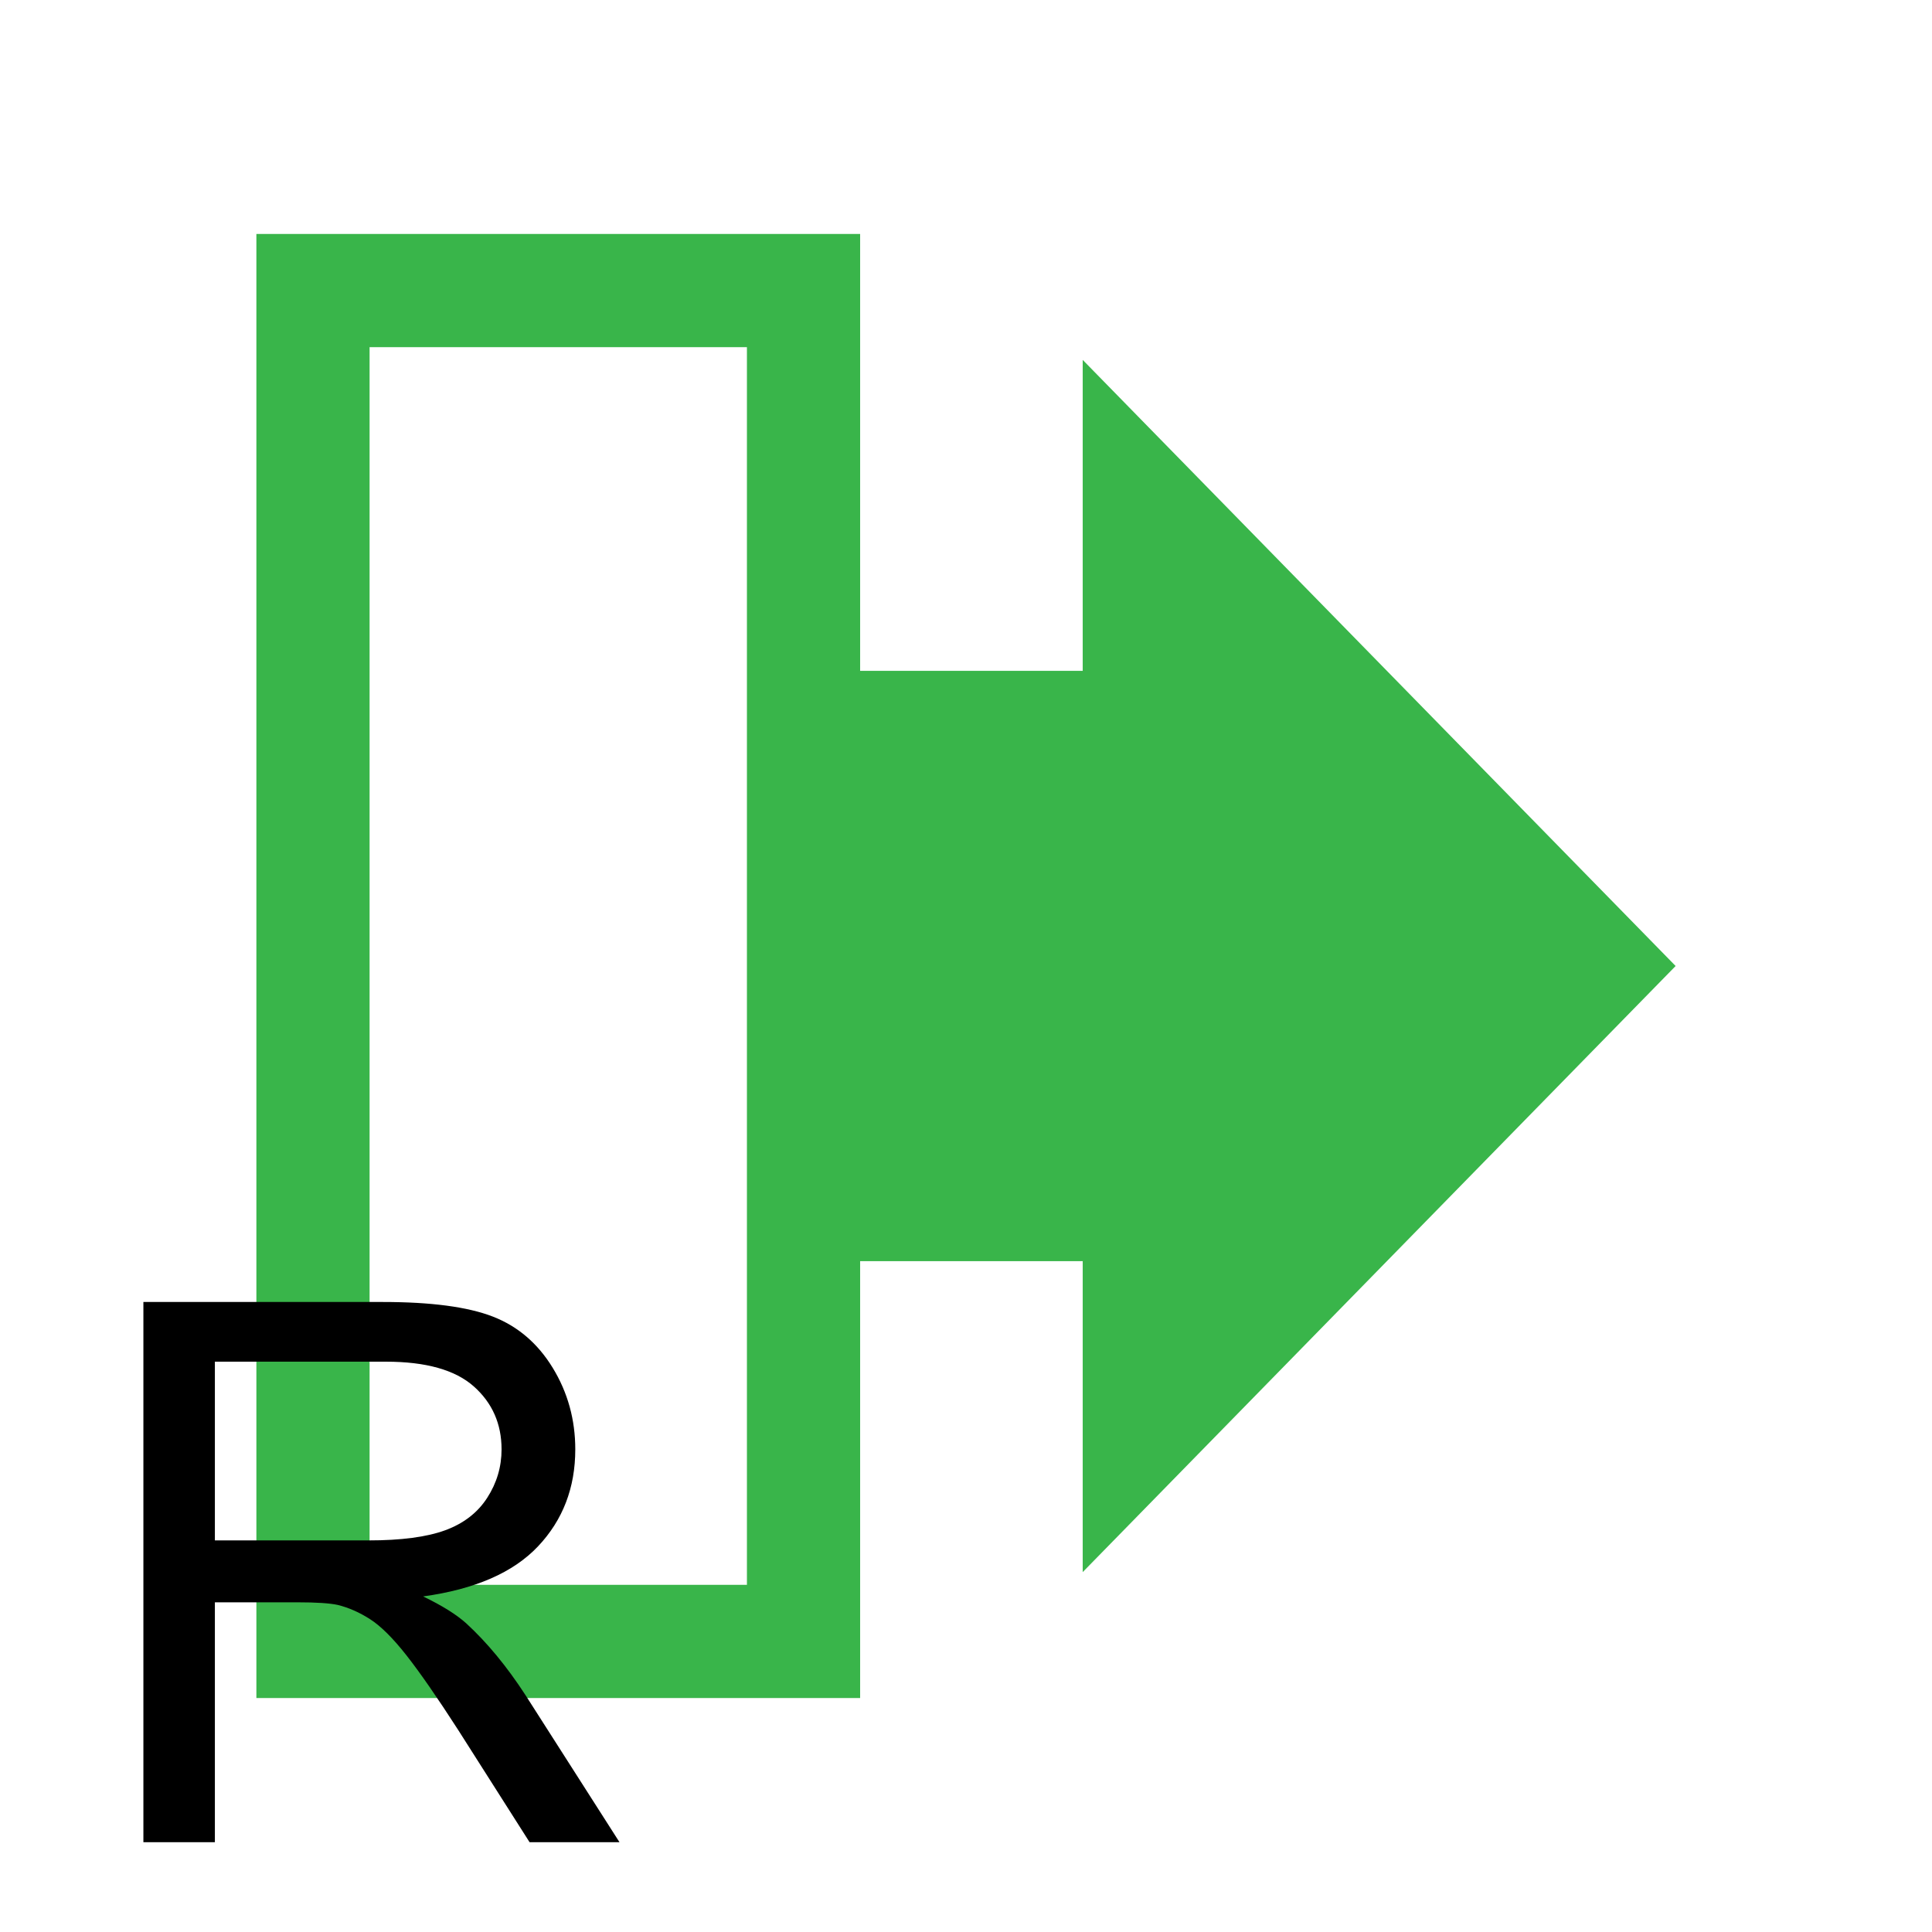 <?xml version="1.0" encoding="utf-8"?>
<!-- Generator: Adobe Illustrator 16.0.0, SVG Export Plug-In . SVG Version: 6.00 Build 0)  -->
<!DOCTYPE svg PUBLIC "-//W3C//DTD SVG 1.1//EN" "http://www.w3.org/Graphics/SVG/1.1/DTD/svg11.dtd">
<svg version="1.1" id="图层_1" xmlns="http://www.w3.org/2000/svg" xmlns:xlink="http://www.w3.org/1999/xlink" x="0px" y="0px"
	 width="256px" height="256px" viewBox="0 0 256 256" enable-background="new 0 0 256 256" xml:space="preserve">
<polygon fill="#39B54A" points="222.028,128 143.465,47.689 143.465,88.893 112.967,88.893 112.967,167.107 143.465,167.107 
	143.465,208.311 "/>
<g>
	<path fill="#39B54A" d="M98.972,46.001v163.997h-50V46.001H98.972 M113.972,31.001h-80v193.997h80V31.001L113.972,31.001z"/>
</g>
<g>
	<path d="M19,244.102V172.52h31.738c6.38,0,11.23,0.644,14.551,1.929c3.32,1.286,5.973,3.557,7.959,6.812
		c1.985,3.256,2.979,6.853,2.979,10.791c0,5.078-1.645,9.359-4.932,12.842c-3.288,3.483-8.366,5.697-15.234,6.641
		c2.506,1.205,4.41,2.393,5.713,3.564c2.767,2.539,5.387,5.713,7.861,9.521l12.451,19.482H70.172l-9.473-14.893
		c-2.768-4.297-5.046-7.584-6.836-9.863c-1.791-2.278-3.394-3.873-4.81-4.785c-1.416-0.911-2.856-1.546-4.321-1.904
		c-1.074-0.228-2.832-0.342-5.273-0.342H28.473v31.787H19z M28.473,204.111h20.361c4.329,0,7.715-0.447,10.156-1.343
		c2.441-0.895,4.297-2.327,5.566-4.297c1.27-1.969,1.904-4.109,1.904-6.421c0-3.385-1.229-6.168-3.687-8.35
		c-2.458-2.181-6.34-3.271-11.646-3.271H28.473V204.111z"/>
</g>
</svg>

